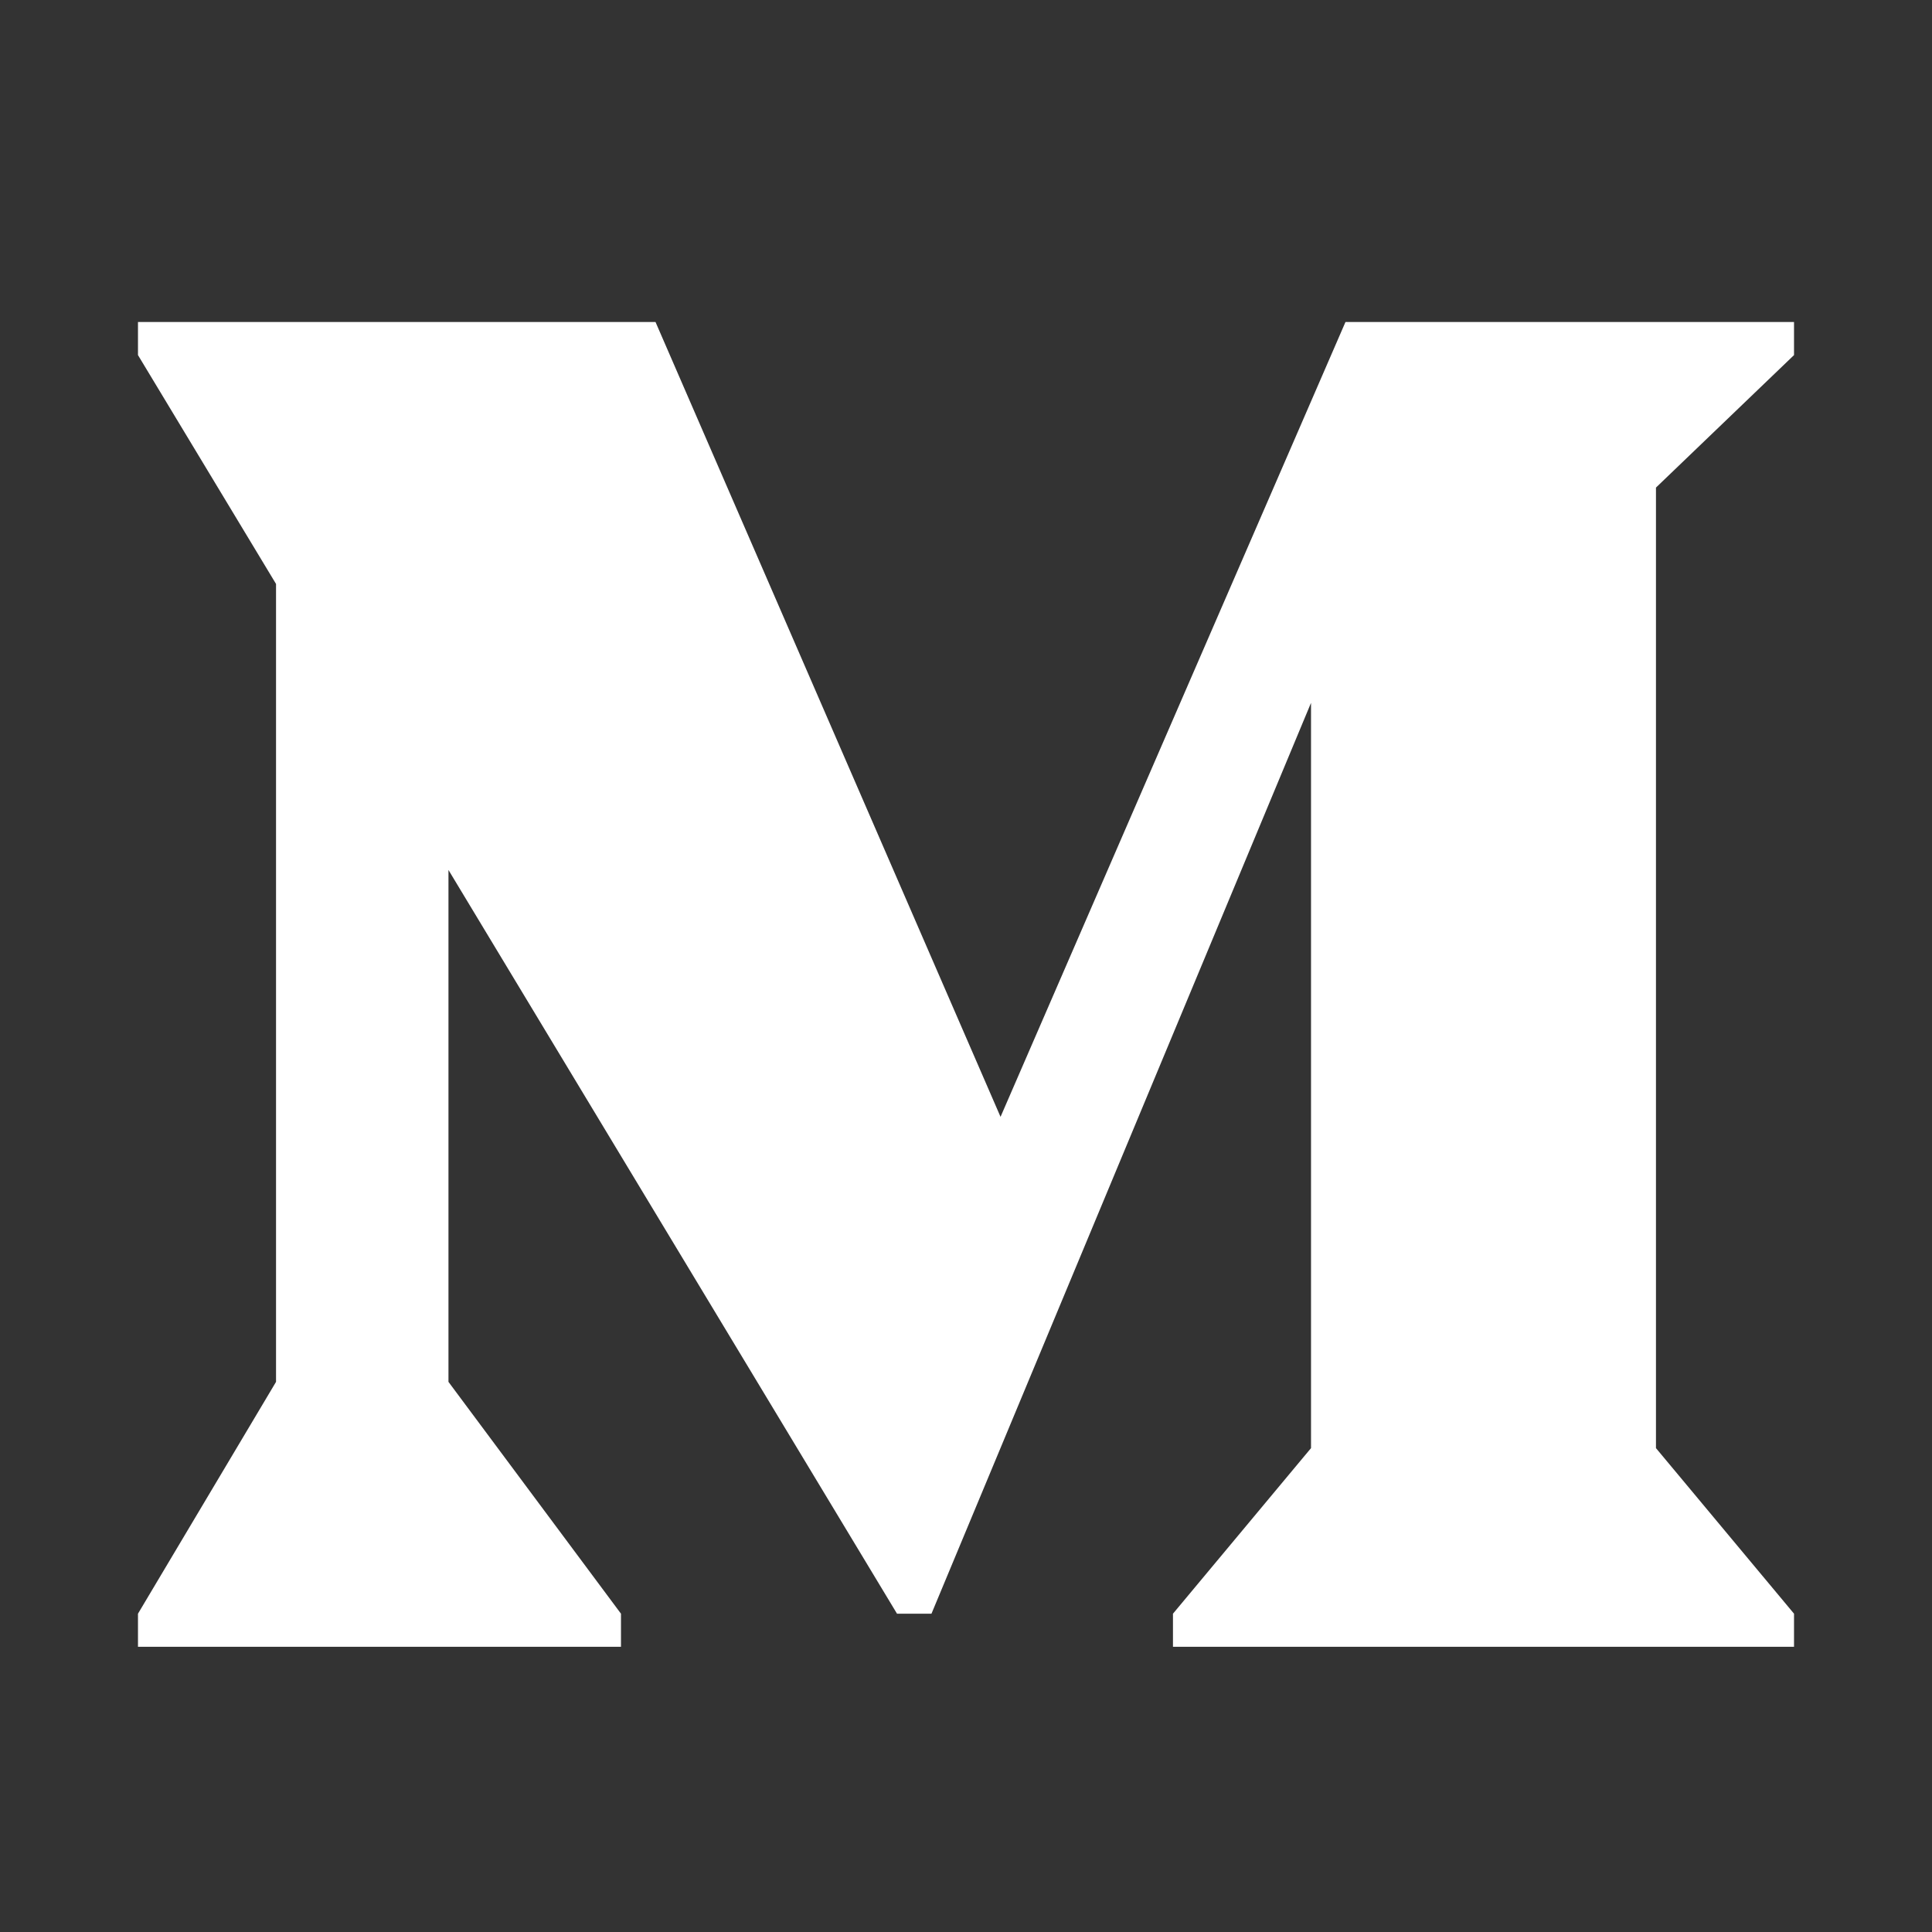 <svg width="24" height="24" viewBox="0 0 24 24" fill="none" xmlns="http://www.w3.org/2000/svg">
<rect x="0" y="0" width="24" height="24" fill="#333333" stroke="none"/>
<path d="M22.286 4.411V4H16.714L12.429 13.874L8.143 4H1.714V4.411L3.429 7.254V17.166L1.714 20.046V20.457H7.714V20.046L5.571 17.166V10.807L11.143 20.046H11.571L16.286 8.731V17.989L14.571 20.046V20.457H22.286V20.046L20.571 17.989V6.057L22.286 4.411Z" fill="white"/>
</svg>
